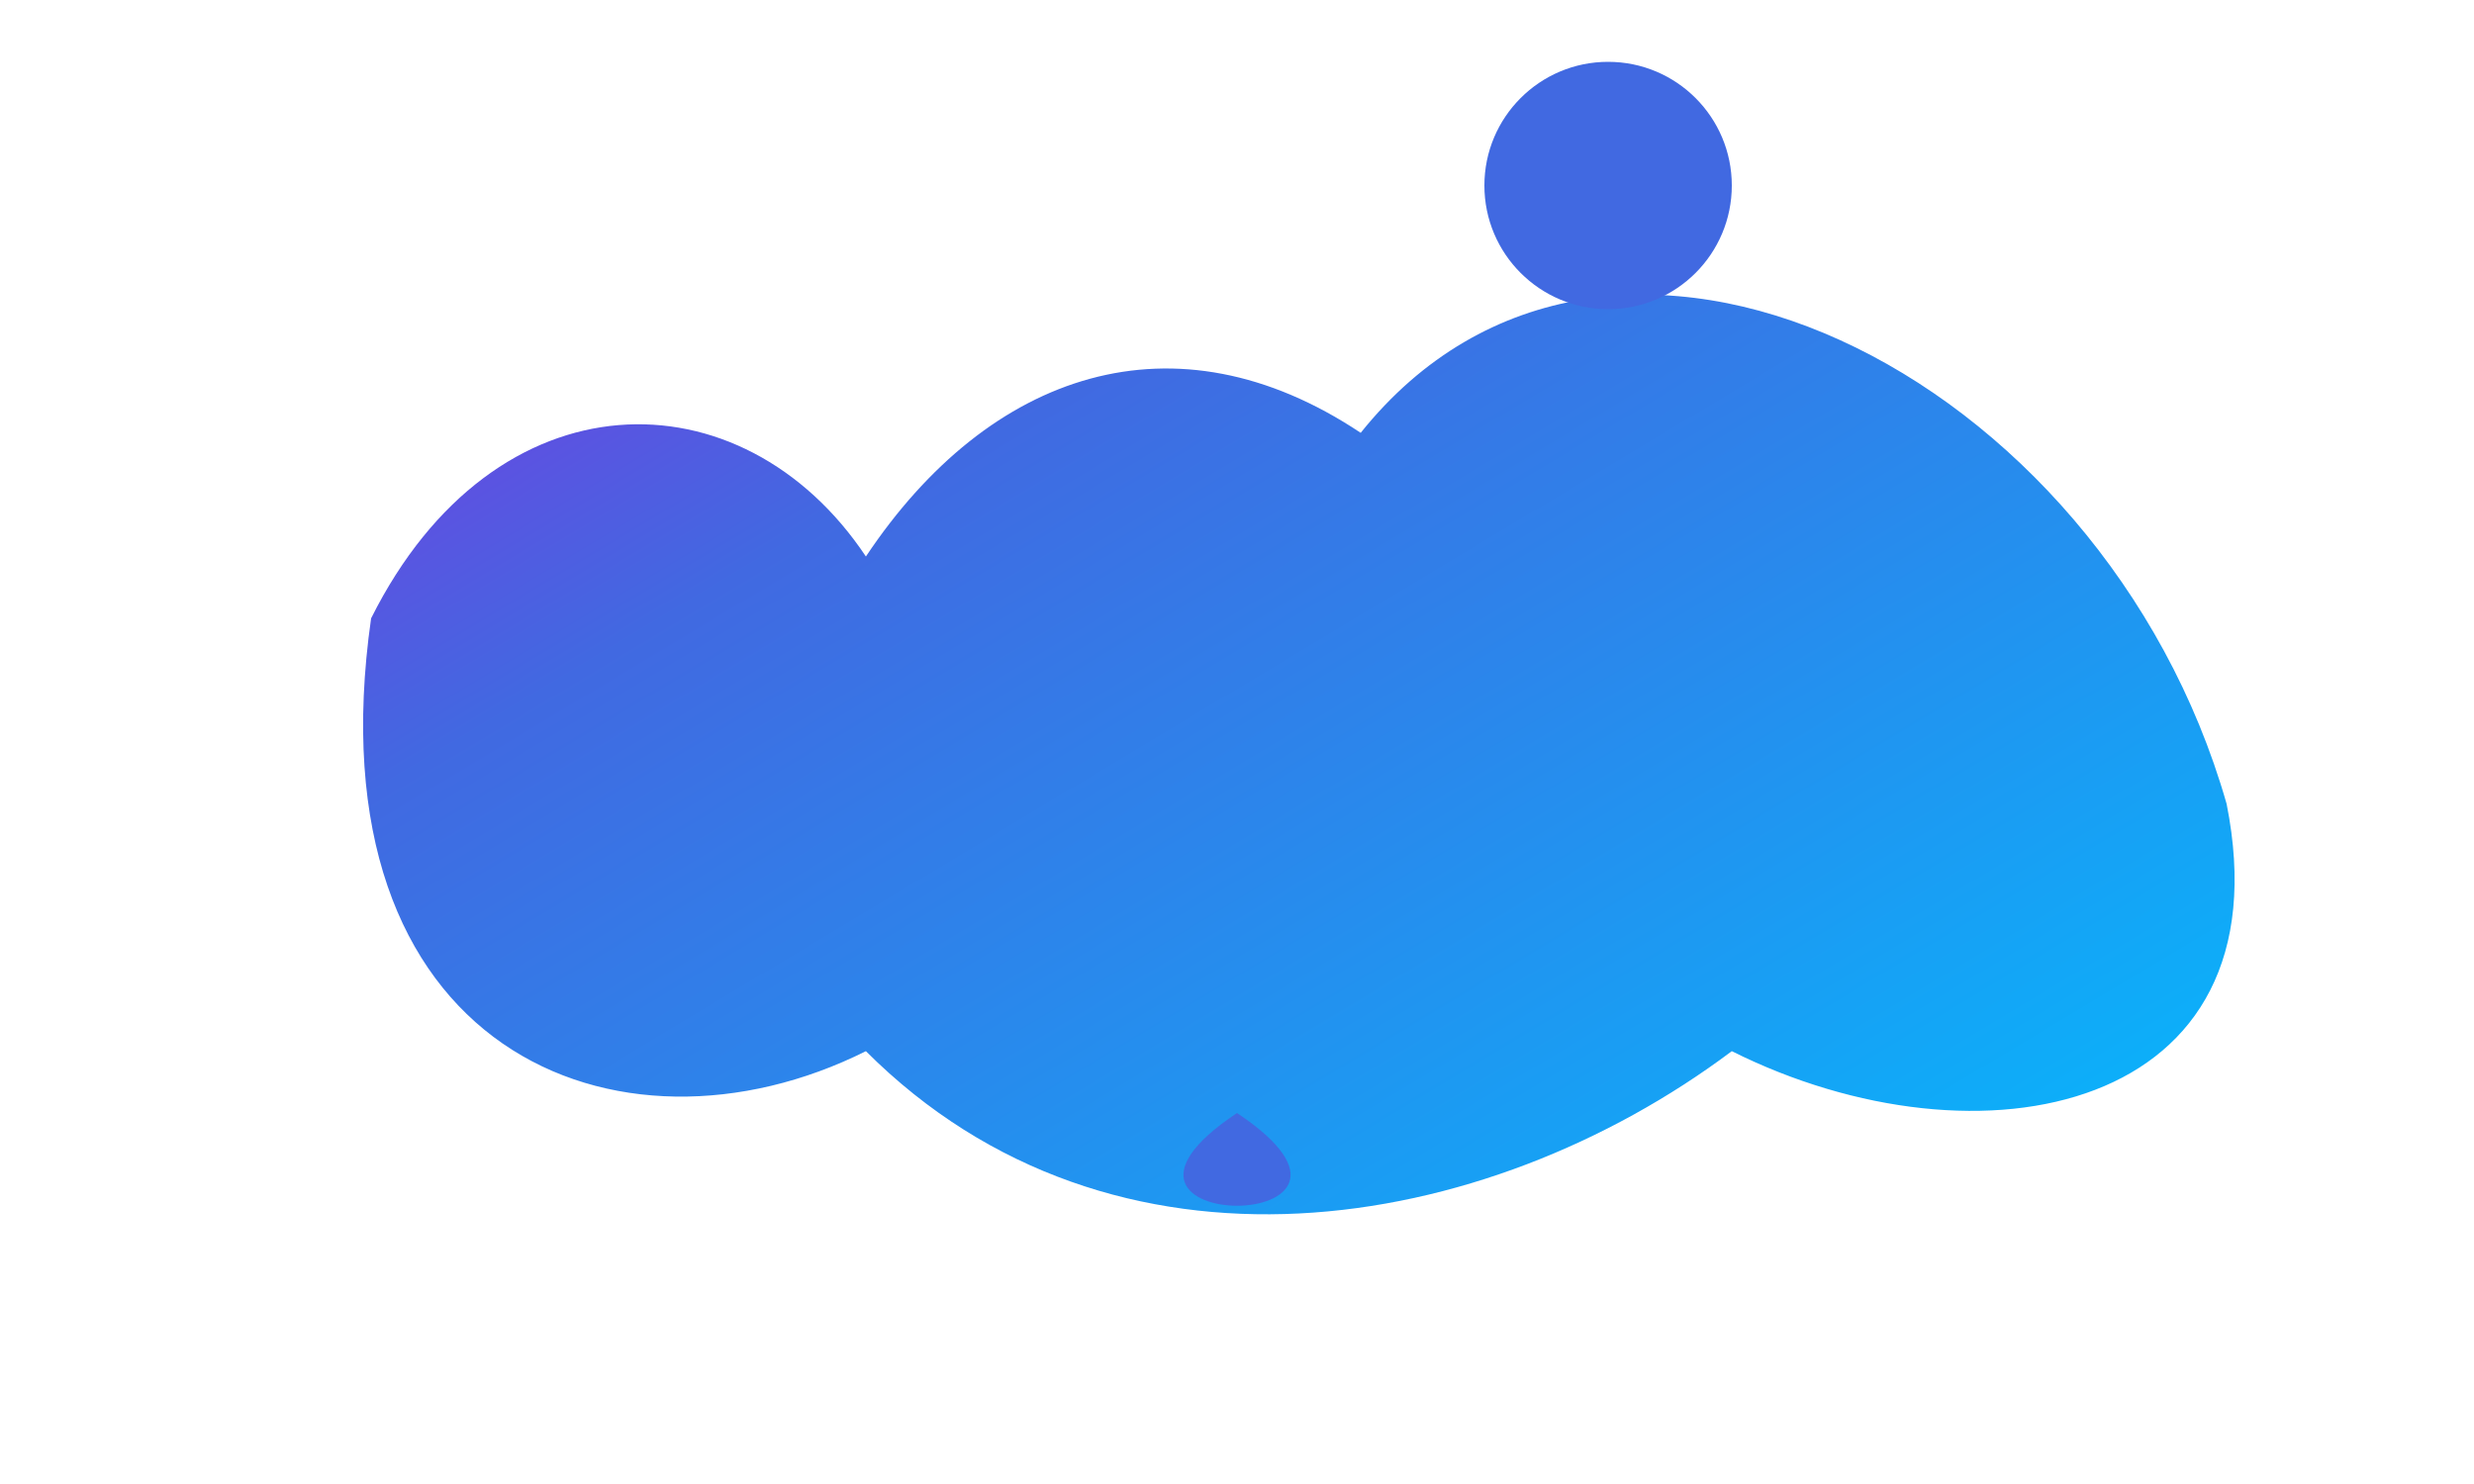 <?xml version="1.0" encoding="UTF-8"?>
<svg width="200" height="120" viewBox="0 0 200 120" xmlns="http://www.w3.org/2000/svg">
  <defs>
    <linearGradient id="gradient" x1="0%" y1="0%" x2="100%" y2="100%">
      <stop offset="0%" stop-color="#8A2BE2"/>
      <stop offset="30%" stop-color="#4169E1"/>
      <stop offset="100%" stop-color="#00BFFF"/>
    </linearGradient>
  </defs>
  <path d="M30,50 C40,30 60,30 70,45 C80,30 95,25 110,35 C130,10 170,30 180,65 C185,90 160,95 140,85 C120,100 90,105 70,85 C50,95 25,85 30,50 Z" fill="url(#gradient)" stroke="none"/>
  <circle cx="130" cy="15" r="10" fill="#4169E1"/>
  <path d="M100,90 C115,100 85,100 100,90 Z" fill="#4169E1"/>
</svg> 